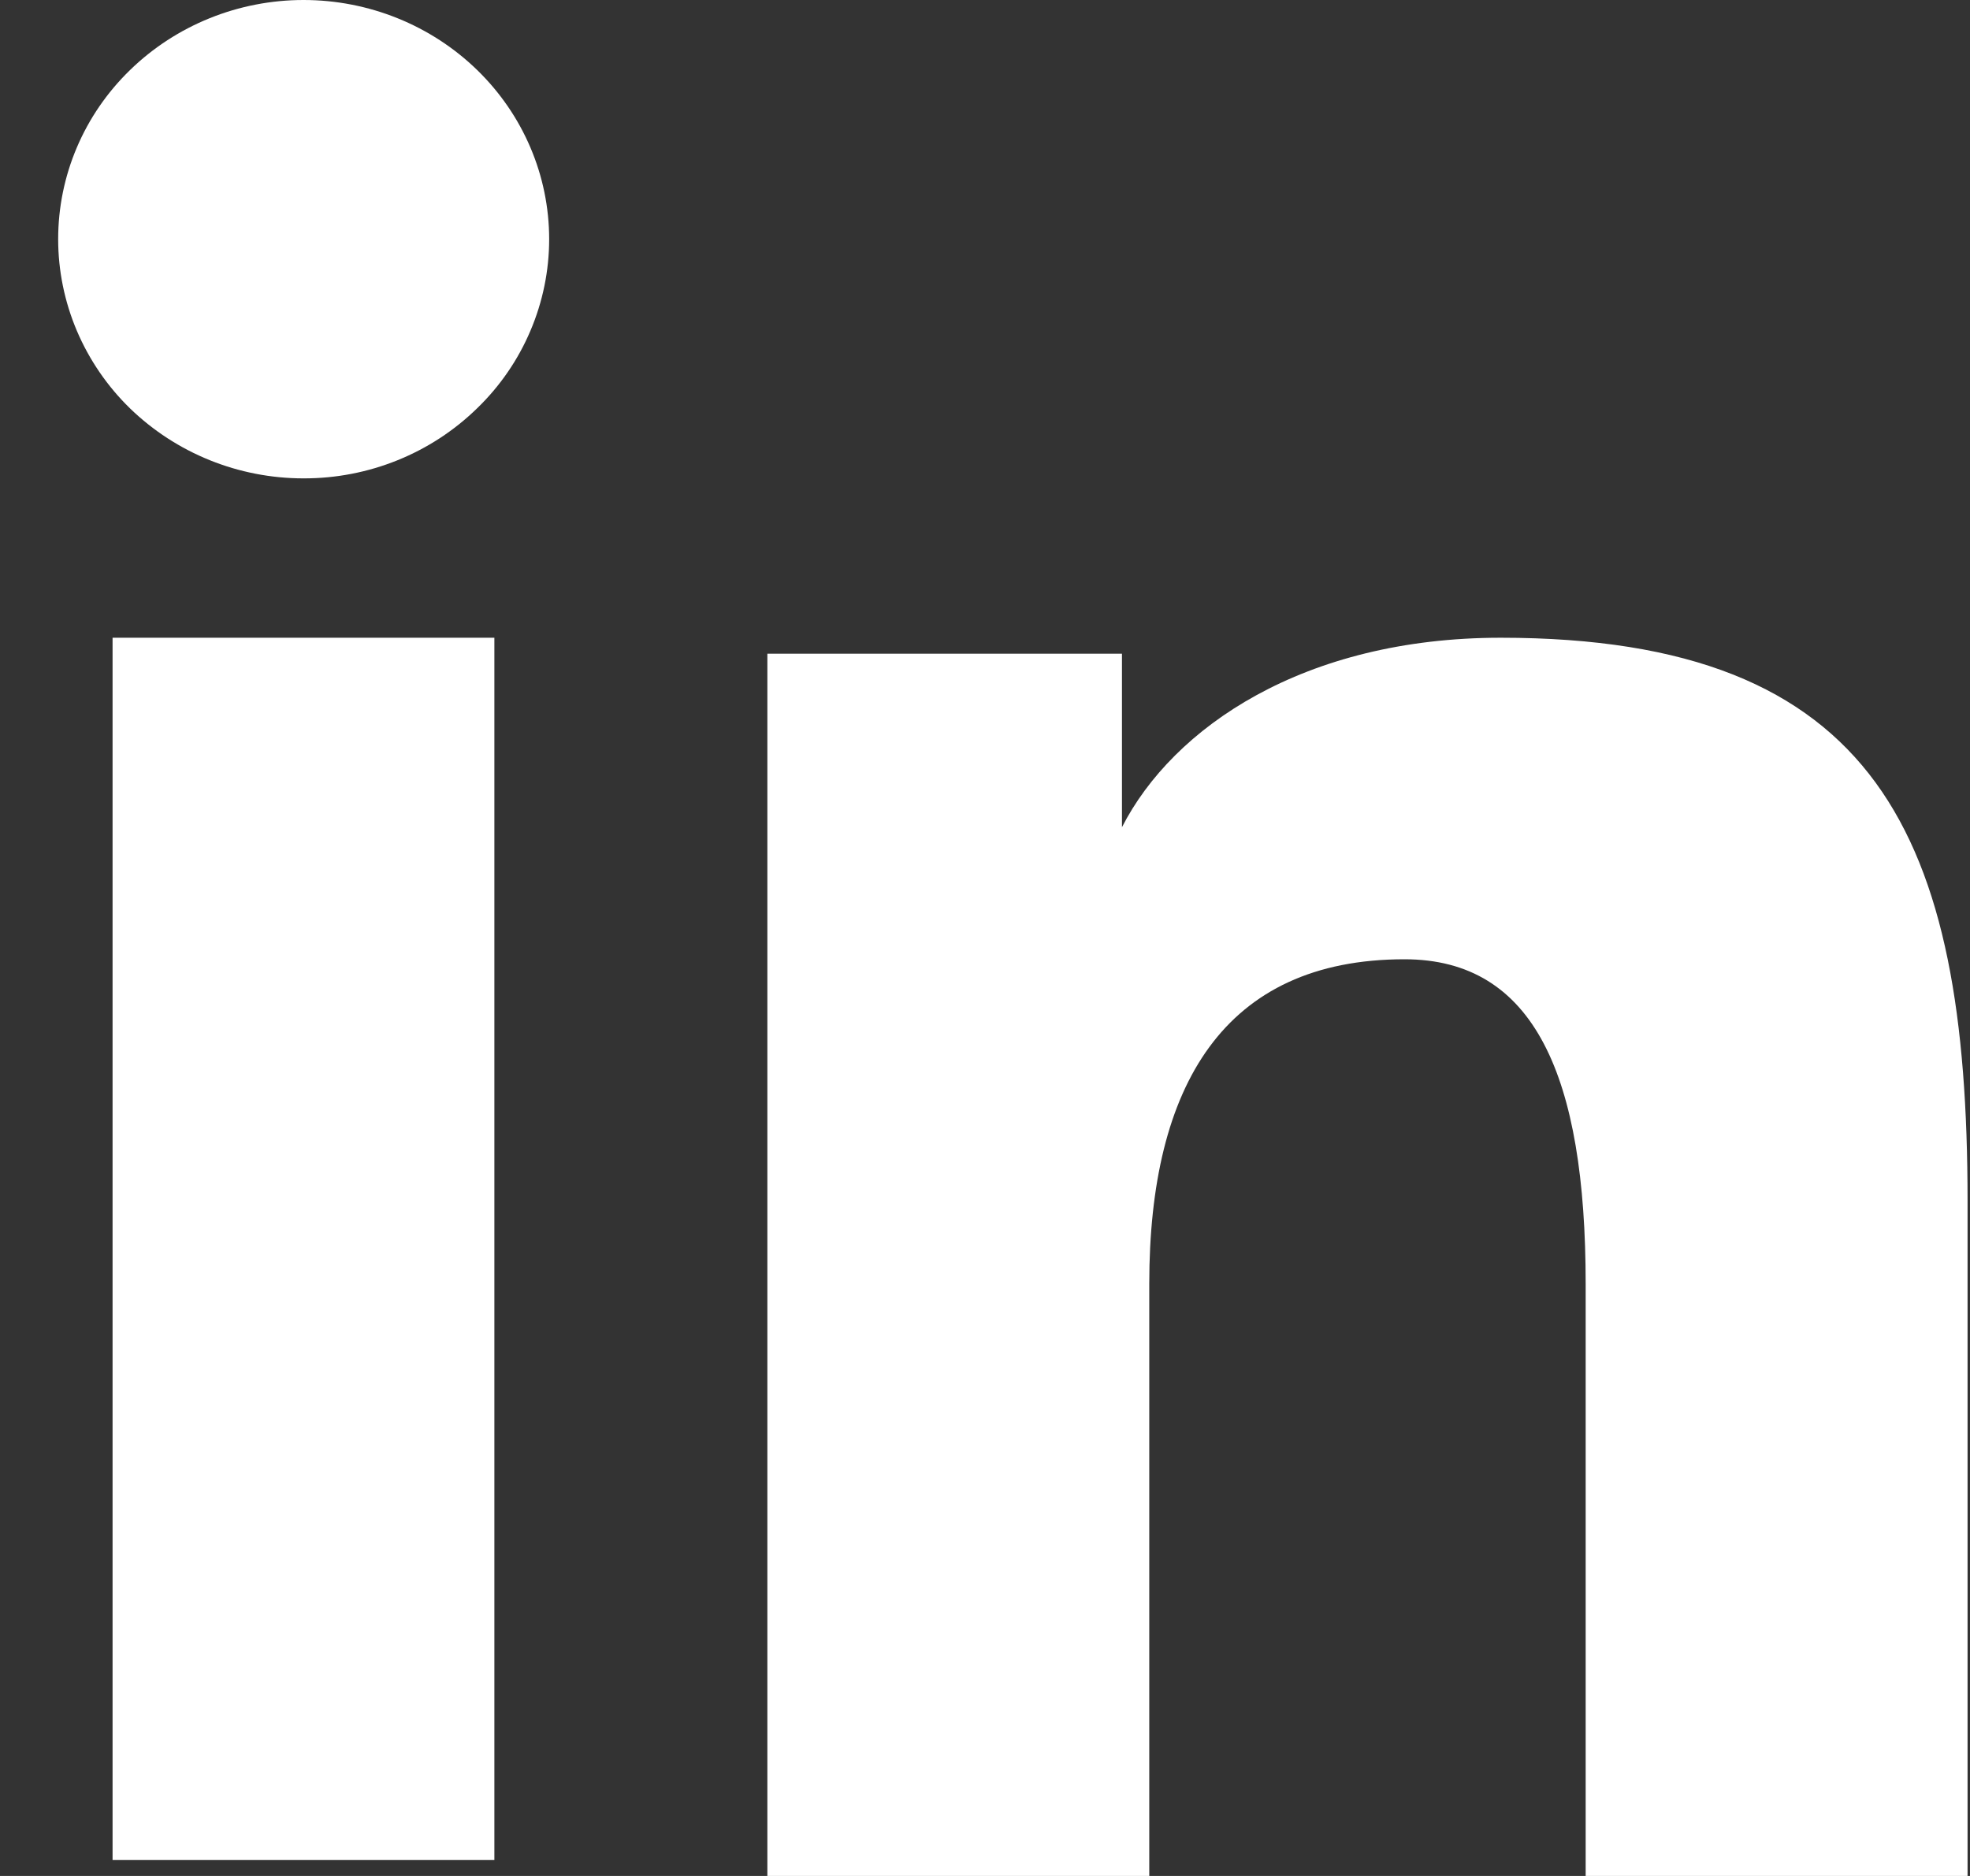 <svg width="21" height="20" viewBox="0 0 21 20" fill="none" xmlns="http://www.w3.org/2000/svg">
<rect x="0" y="0" width="21" height="20" fill="#333333" stroke="none"/>
<path fill-rule="evenodd" clip-rule="evenodd" d="M8.18 6.969H11.96V8.819C12.504 7.755 13.9 6.799 15.998 6.799C20.019 6.799 20.974 8.917 20.974 12.803V20H16.903V13.688C16.903 11.475 16.358 10.227 14.972 10.227C13.05 10.227 12.251 11.572 12.251 13.687V20H8.18V6.969ZM1.2 19.83H5.27V6.799H1.2V19.83ZM5.854 2.55C5.854 2.885 5.786 3.217 5.654 3.527C5.523 3.836 5.33 4.117 5.087 4.352C4.595 4.833 3.929 5.102 3.235 5.1C2.542 5.1 1.878 4.831 1.385 4.353C1.143 4.117 0.951 3.836 0.819 3.526C0.688 3.217 0.62 2.885 0.62 2.55C0.62 1.873 0.894 1.225 1.386 0.747C1.878 0.268 2.543 -0 3.236 2.50265e-07C3.93 2.50265e-07 4.596 0.269 5.087 0.747C5.578 1.225 5.854 1.873 5.854 2.55Z" fill="white"/>
</svg>
